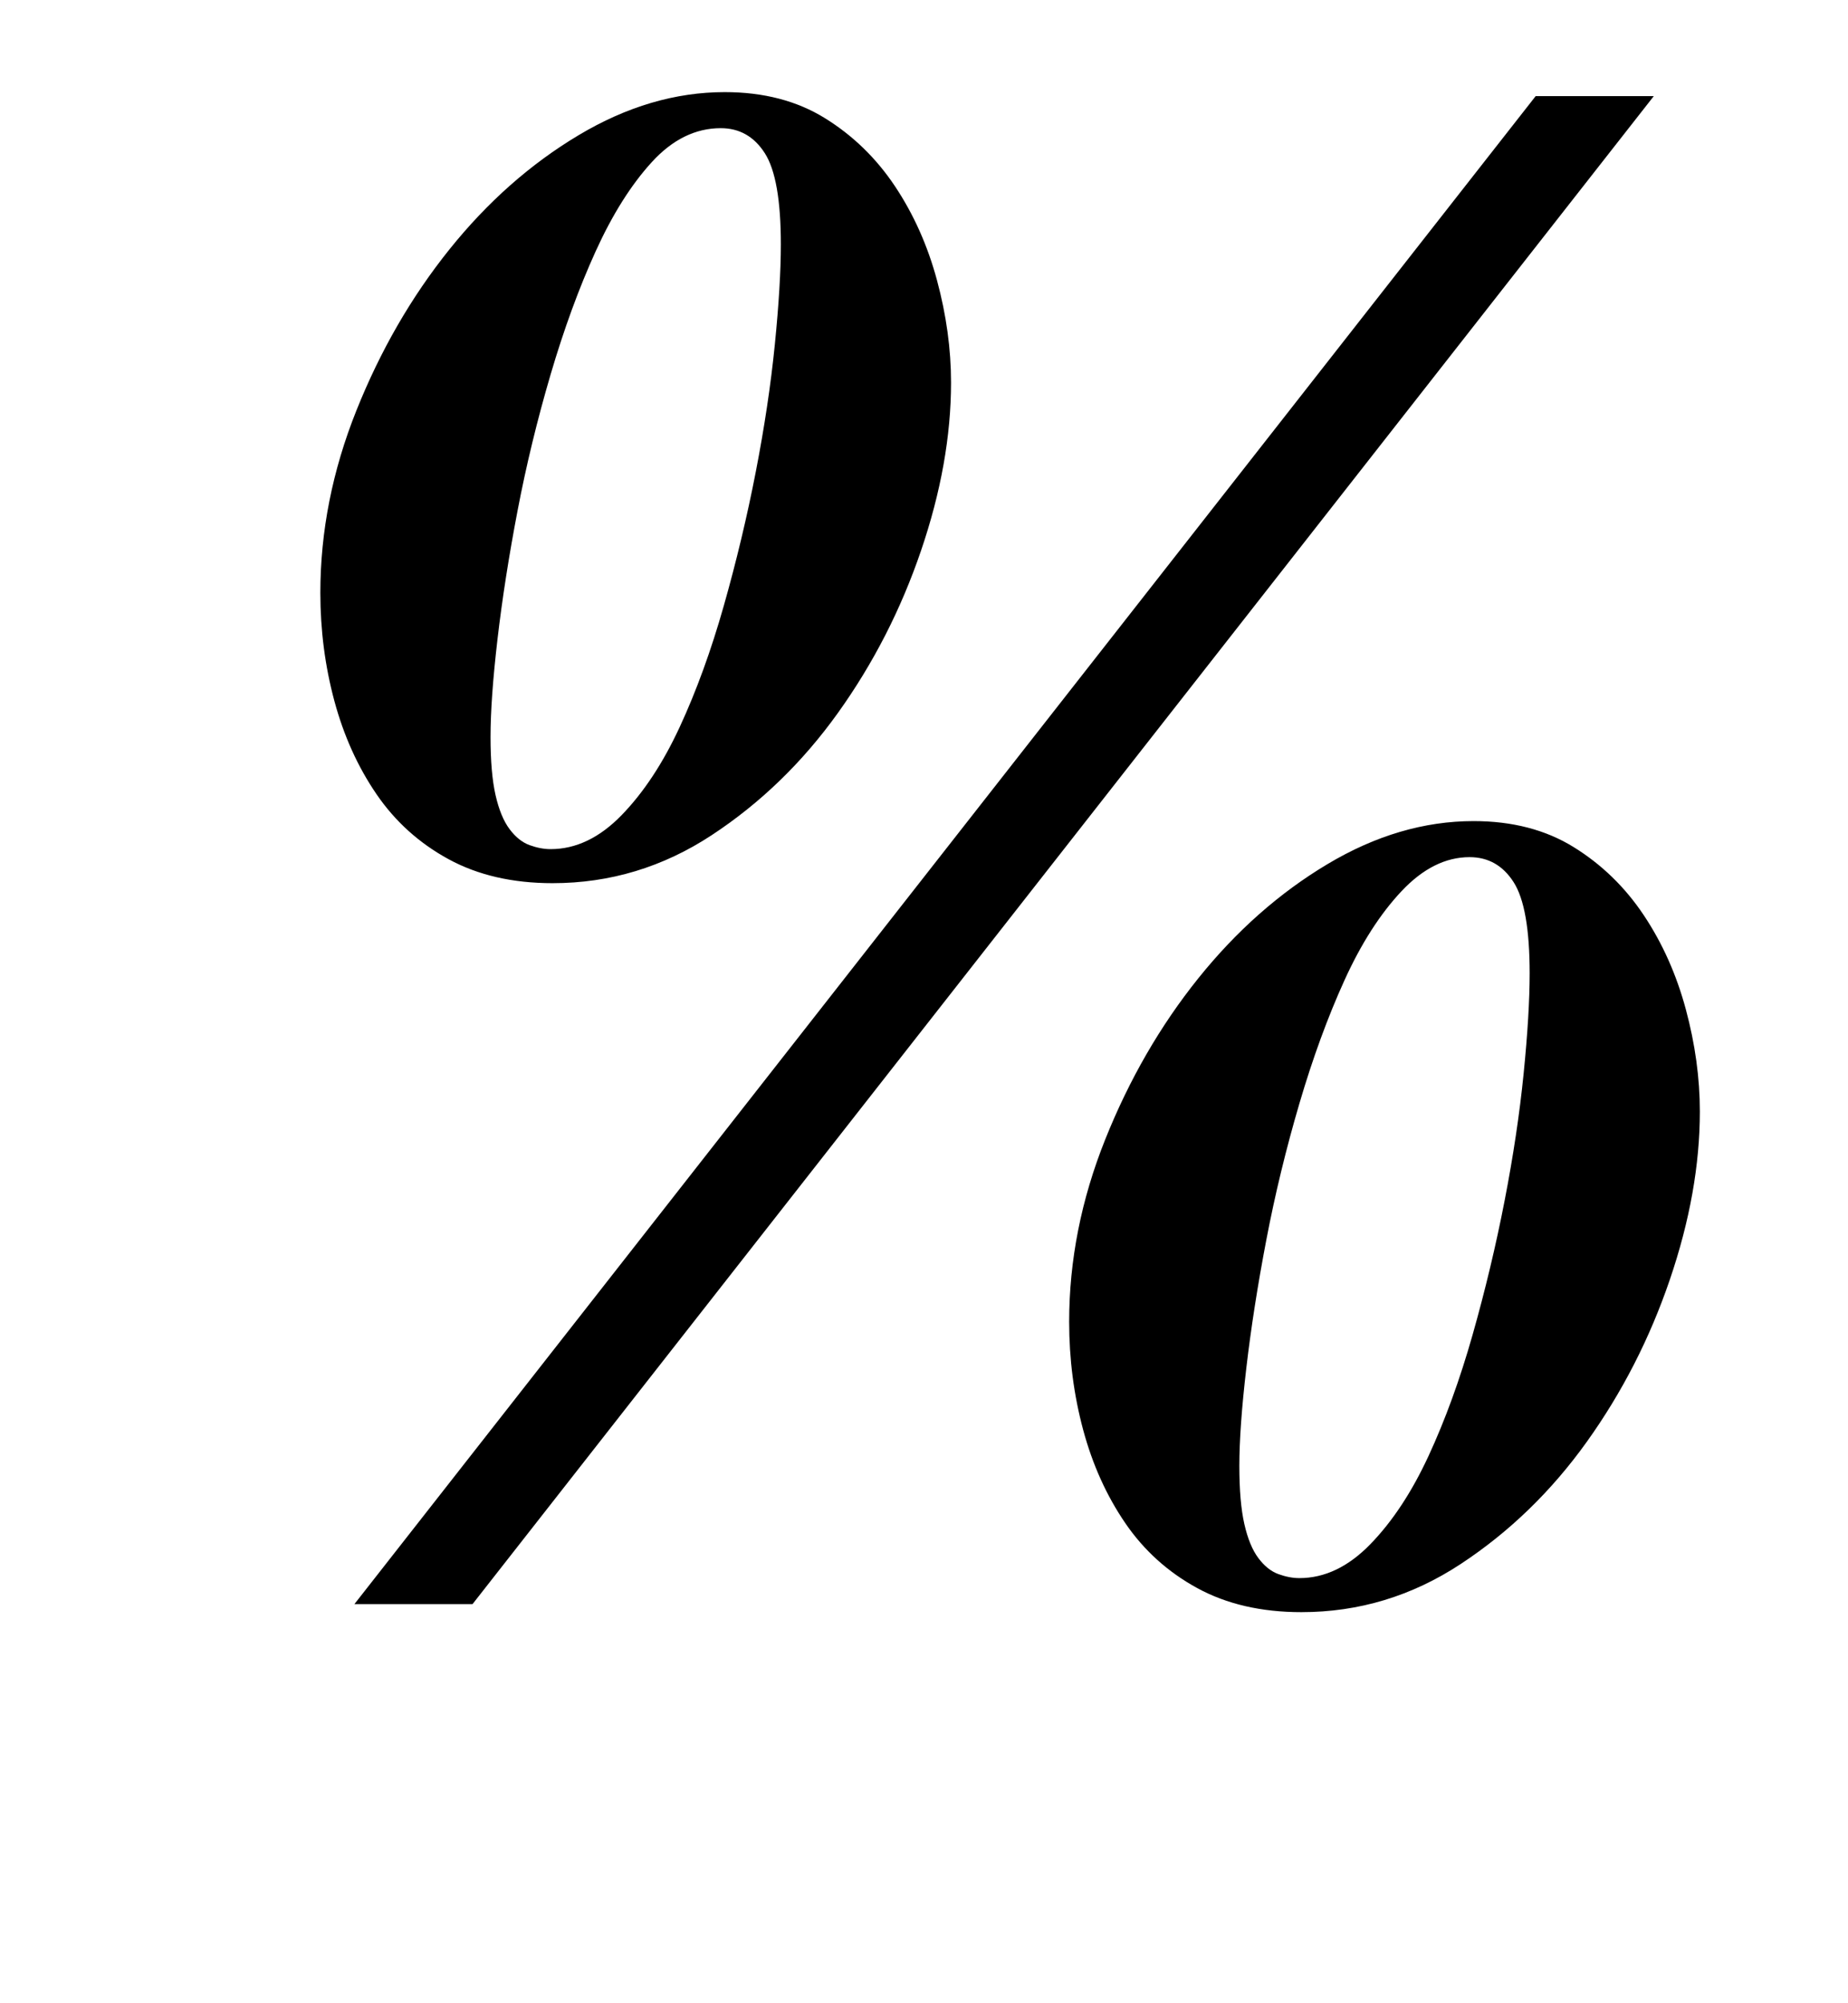 <?xml version="1.0" standalone="no"?>
<!DOCTYPE svg PUBLIC "-//W3C//DTD SVG 1.1//EN" "http://www.w3.org/Graphics/SVG/1.1/DTD/svg11.dtd" >
<svg xmlns="http://www.w3.org/2000/svg" xmlns:xlink="http://www.w3.org/1999/xlink" version="1.1" viewBox="-10 0 923 1000">
  <g transform="matrix(1 0 0 -1 0 800)">
   <path fill="currentColor"
d="M816 752l-590 -753h-59l590 753h59zM266 359q-30 0 -52 12t-36 32.5t-21 46.5t-7 54q0 46 18 91t46.5 80.5t64.5 57t73 21.5q29 0 50 -13t35 -34t21 -47t7 -51q0 -40 -15 -84t-41.5 -81t-63 -61t-79.5 -24zM350 736q-19 0 -34.5 -17t-28 -44.5t-22.5 -61.5t-16.5 -68
t-10 -64t-3.5 -49q0 -18 2.5 -29t7 -17t10 -8t10.5 -2q19 0 35.5 17t29 44t22 60.5t16 67t9.5 63.5t3 50q0 33 -8 45.5t-22 12.5zM640 -5q-30 0 -52 12t-36 32.5t-21 46.5t-7 54q0 46 18 91t46.5 80.5t64.5 57t73 21.5q29 0 50 -13t35 -34t21 -47t7 -51q0 -40 -15 -84
t-41.5 -81t-63 -61t-79.5 -24zM724 372q-18 0 -34 -17t-28.5 -44.5t-22.5 -61.5t-16.5 -68t-10 -64t-3.5 -49q0 -18 2.5 -29t7 -17t10 -8t10.5 -2q19 0 35.5 17t29 44t22 60.5t16 67t9.5 63.5t3 50q0 33 -8 45.5t-22 12.5z" />
  </g>

</svg>
